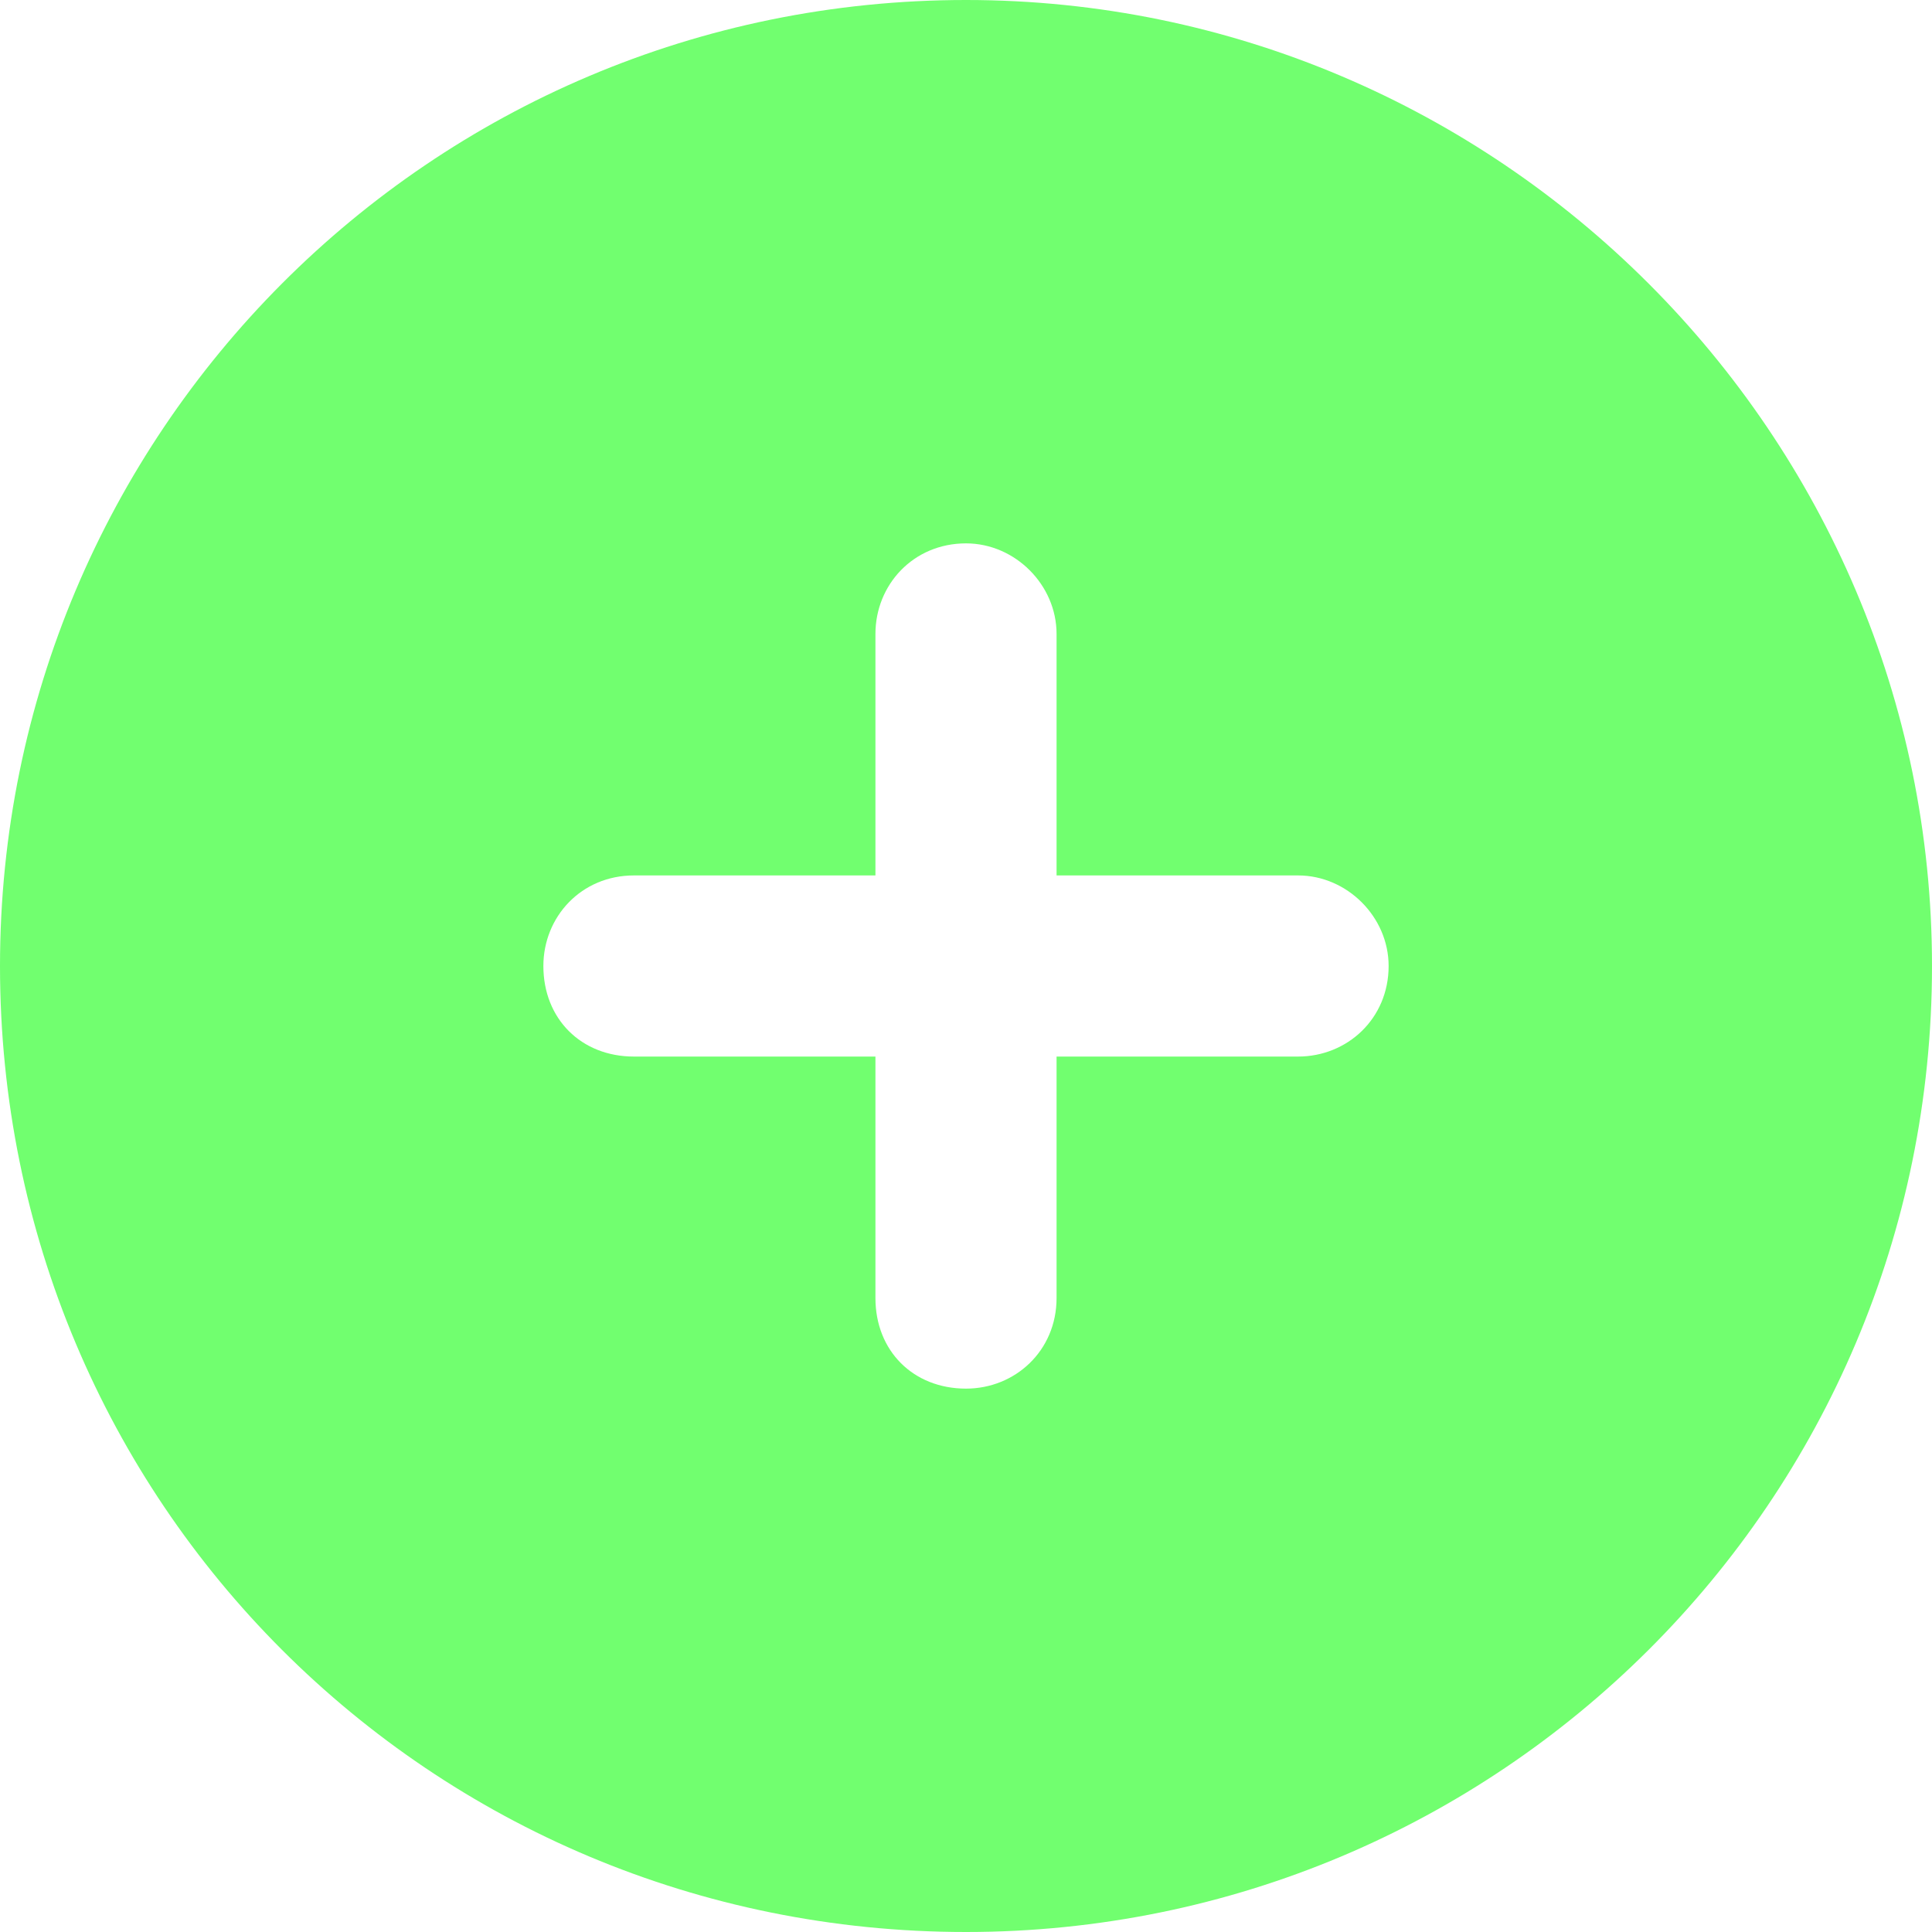 <svg width="48" height="48" viewBox="0 0 48 48" fill="none" xmlns="http://www.w3.org/2000/svg">
    <path d="M0 24C0 10.781 10.688 0 24 0C37.219 0 48 10.781 48 24C48 37.312 37.219 48 24 48C10.688 48 0 37.312 0 24ZM24 34.5C25.219 34.5 26.25 33.562 26.25 32.25V26.25H32.25C33.469 26.25 34.5 25.312 34.5 24C34.5 22.781 33.469 21.75 32.25 21.75H26.25V15.75C26.25 14.531 25.219 13.5 24 13.5C22.688 13.5 21.75 14.531 21.75 15.75V21.75H15.75C14.438 21.75 13.5 22.781 13.5 24C13.5 25.312 14.438 26.25 15.75 26.25H21.75V32.25C21.75 33.562 22.688 34.5 24 34.5Z" fill="#71FF6F"/>
</svg>
